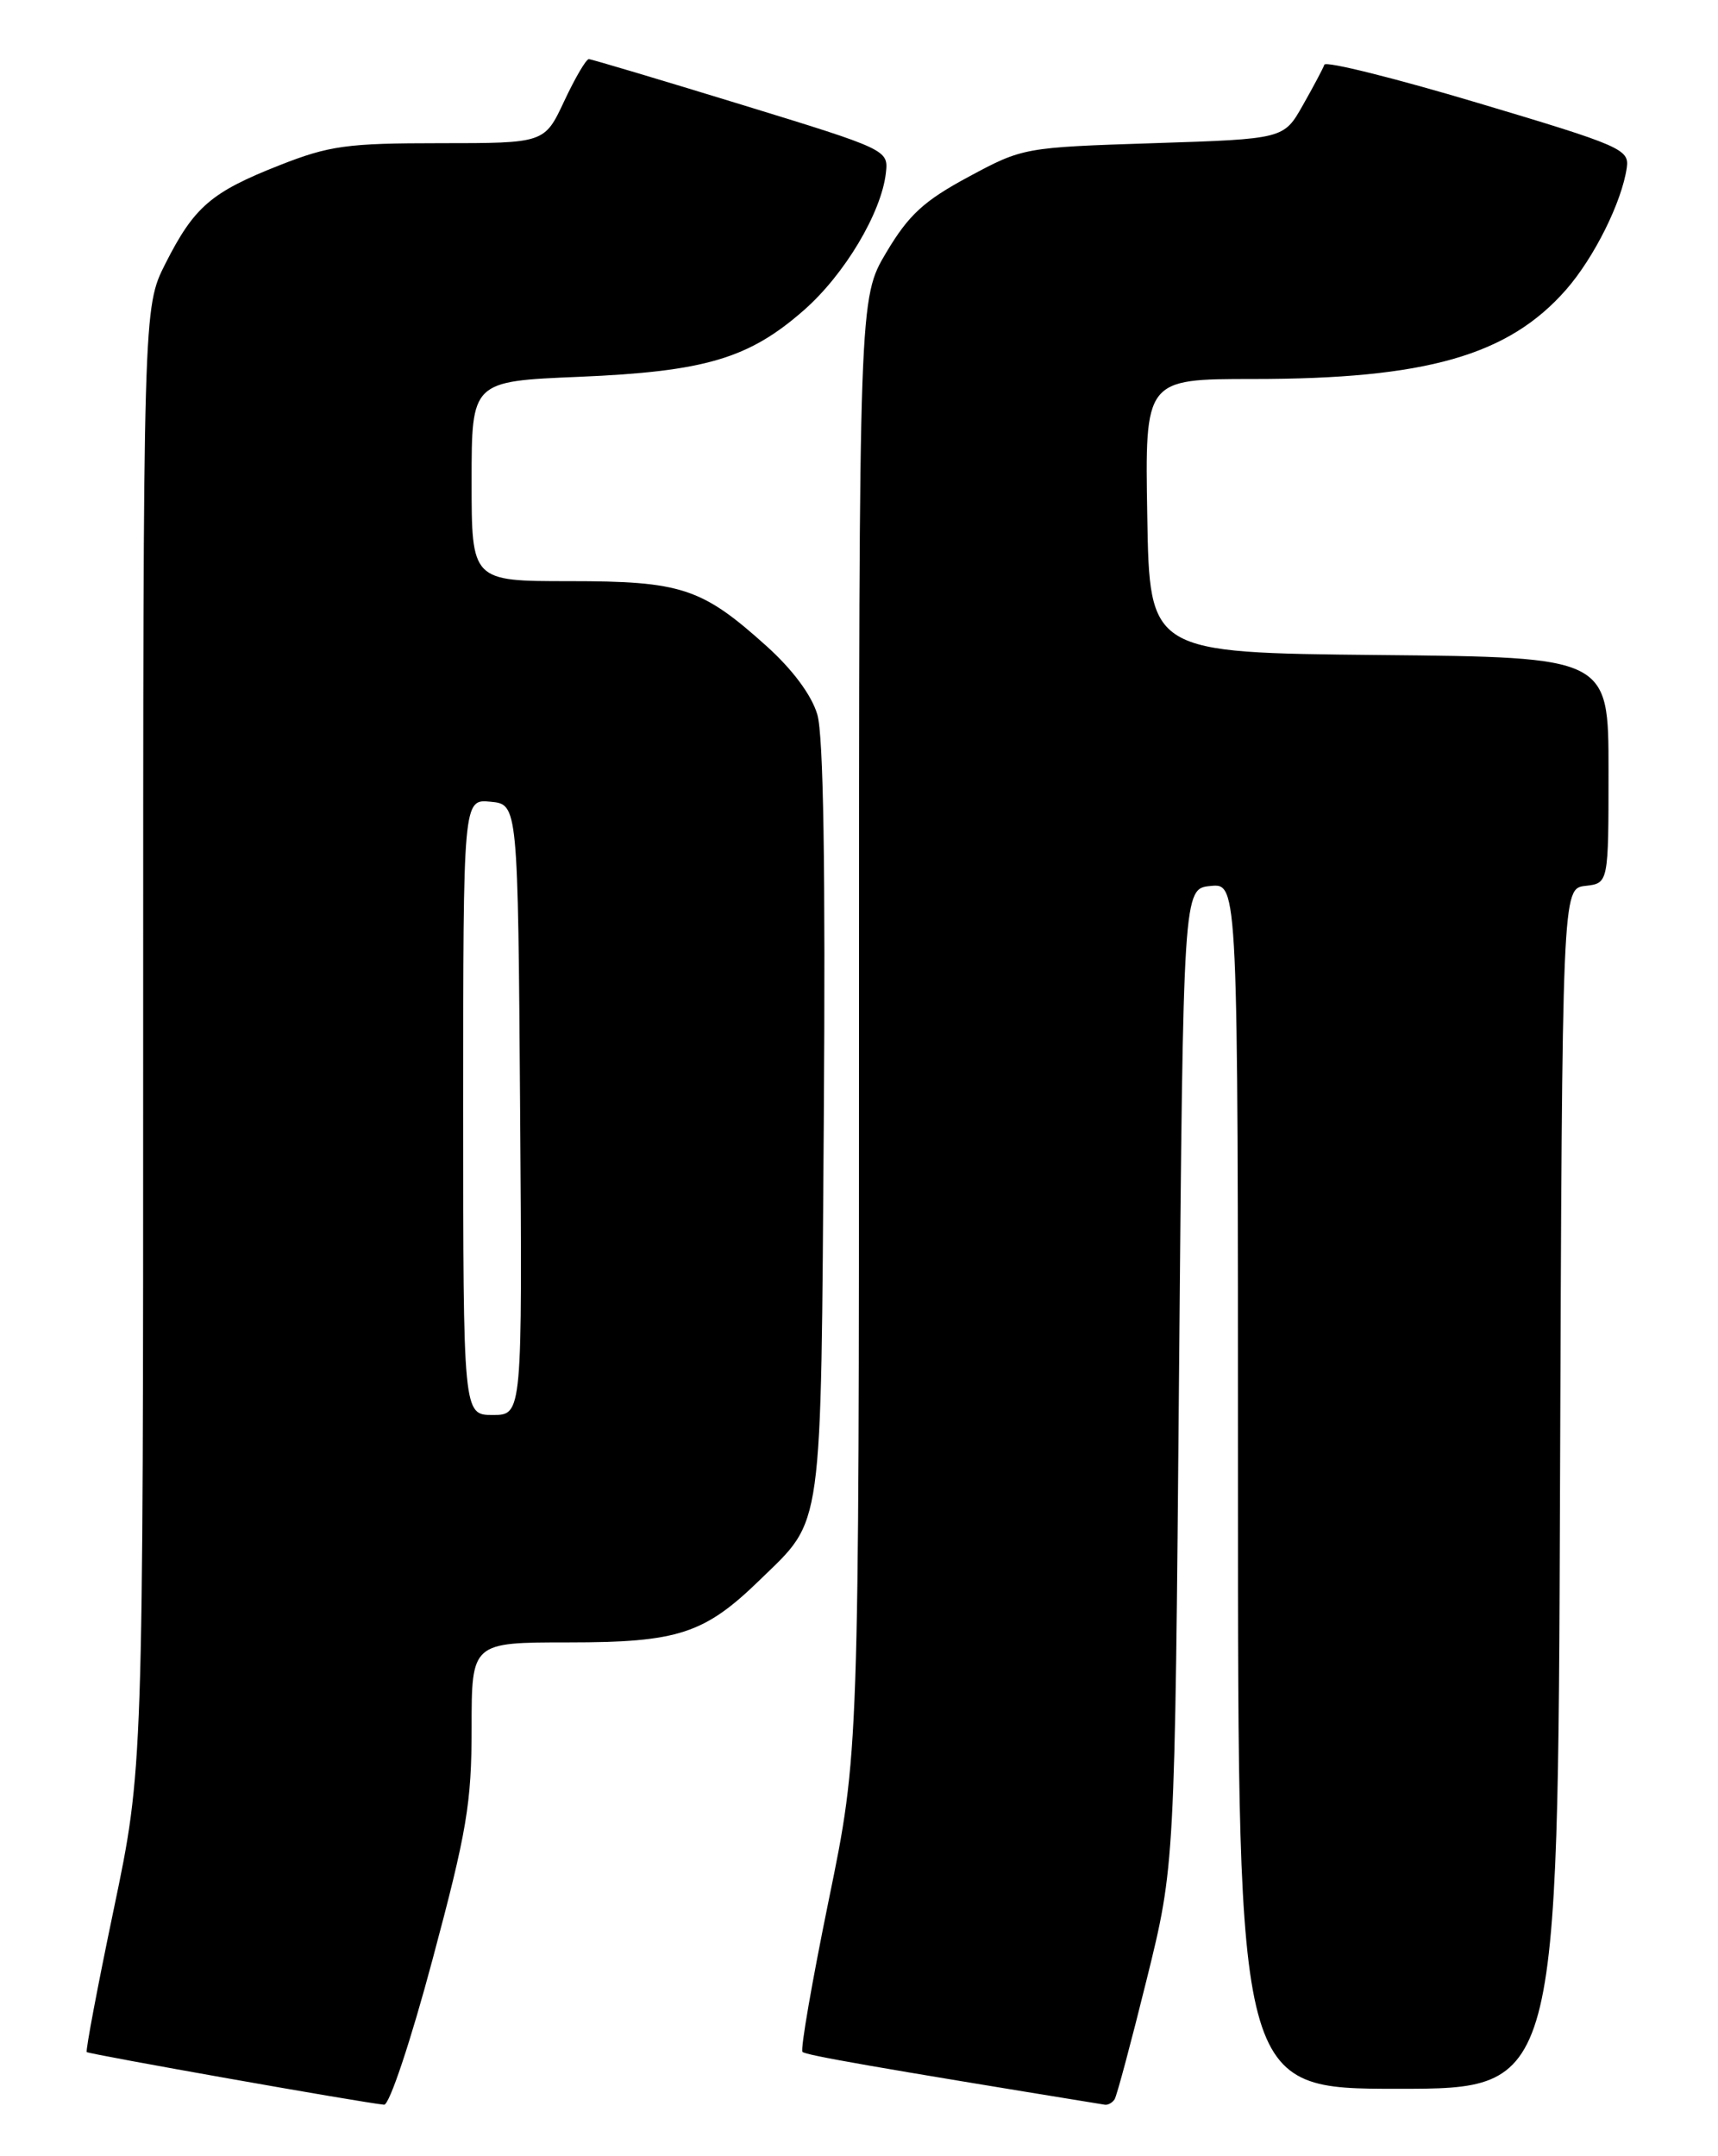 <?xml version="1.0" encoding="UTF-8" standalone="no"?>
<!DOCTYPE svg PUBLIC "-//W3C//DTD SVG 1.1//EN" "http://www.w3.org/Graphics/SVG/1.1/DTD/svg11.dtd" >
<svg xmlns="http://www.w3.org/2000/svg" xmlns:xlink="http://www.w3.org/1999/xlink" version="1.1" viewBox="0 0 204 256">
 <g >
 <path fill="currentColor"
d=" M 51.36 232.65 C 55.44 217.42 56.00 214.08 56.00 205.15 C 56.00 195.00 56.00 195.00 67.54 195.00 C 80.54 195.00 83.65 193.98 90.25 187.56 C 97.80 180.21 97.46 182.61 97.82 133.00 C 98.03 103.10 97.78 87.30 97.05 84.83 C 96.37 82.53 94.12 79.50 91.02 76.71 C 83.33 69.79 80.92 69.00 67.60 69.00 C 56.00 69.00 56.00 69.00 56.00 57.13 C 56.00 45.27 56.00 45.27 68.75 44.74 C 83.74 44.11 88.93 42.57 95.49 36.80 C 100.30 32.57 104.65 25.27 105.19 20.55 C 105.50 17.80 105.43 17.76 88.00 12.41 C 78.38 9.46 70.24 7.03 69.92 7.02 C 69.60 7.01 68.29 9.25 67.00 12.00 C 64.66 17.00 64.66 17.00 52.25 17.00 C 41.21 17.00 39.10 17.29 33.17 19.63 C 25.07 22.82 23.06 24.55 19.64 31.30 C 17.00 36.53 17.00 36.53 17.00 123.25 C 17.00 209.98 17.00 209.98 13.51 226.67 C 11.59 235.84 10.15 243.48 10.30 243.64 C 10.56 243.89 43.02 249.65 45.61 249.89 C 46.23 249.95 48.78 242.32 51.36 232.65 Z  M 132.36 249.23 C 132.62 248.80 134.34 242.39 136.17 234.98 C 139.50 221.50 139.50 221.50 140.00 163.50 C 140.50 105.50 140.50 105.50 143.75 105.19 C 147.00 104.87 147.00 104.87 147.00 176.44 C 147.00 248.00 147.00 248.00 165.99 248.00 C 184.99 248.00 184.99 248.00 185.24 176.75 C 185.50 105.50 185.50 105.50 188.25 105.18 C 191.00 104.87 191.00 104.87 191.00 91.45 C 191.00 78.03 191.00 78.03 163.75 77.77 C 136.50 77.50 136.50 77.50 136.23 61.25 C 135.95 45.00 135.95 45.00 148.79 45.00 C 169.34 45.00 179.08 42.22 185.94 34.42 C 189.29 30.60 192.58 23.99 193.17 19.90 C 193.48 17.73 192.48 17.29 175.52 12.23 C 165.64 9.28 157.42 7.23 157.26 7.68 C 157.10 8.13 155.95 10.30 154.70 12.50 C 152.44 16.50 152.44 16.50 136.97 17.00 C 121.61 17.50 121.46 17.52 115.00 21.00 C 109.70 23.85 107.90 25.51 105.25 29.96 C 102.00 35.41 102.00 35.41 102.00 121.76 C 102.00 208.11 102.00 208.11 98.40 225.63 C 96.43 235.26 95.02 243.36 95.29 243.62 C 95.68 244.01 103.89 245.45 131.19 249.89 C 131.57 249.95 132.10 249.65 132.36 249.23 Z  M 55.00 131.44 C 55.00 94.87 55.00 94.87 58.25 95.19 C 61.50 95.50 61.50 95.50 61.76 131.75 C 62.02 168.00 62.02 168.00 58.51 168.00 C 55.00 168.00 55.00 168.00 55.00 131.44 Z "/>
</g>
</svg>